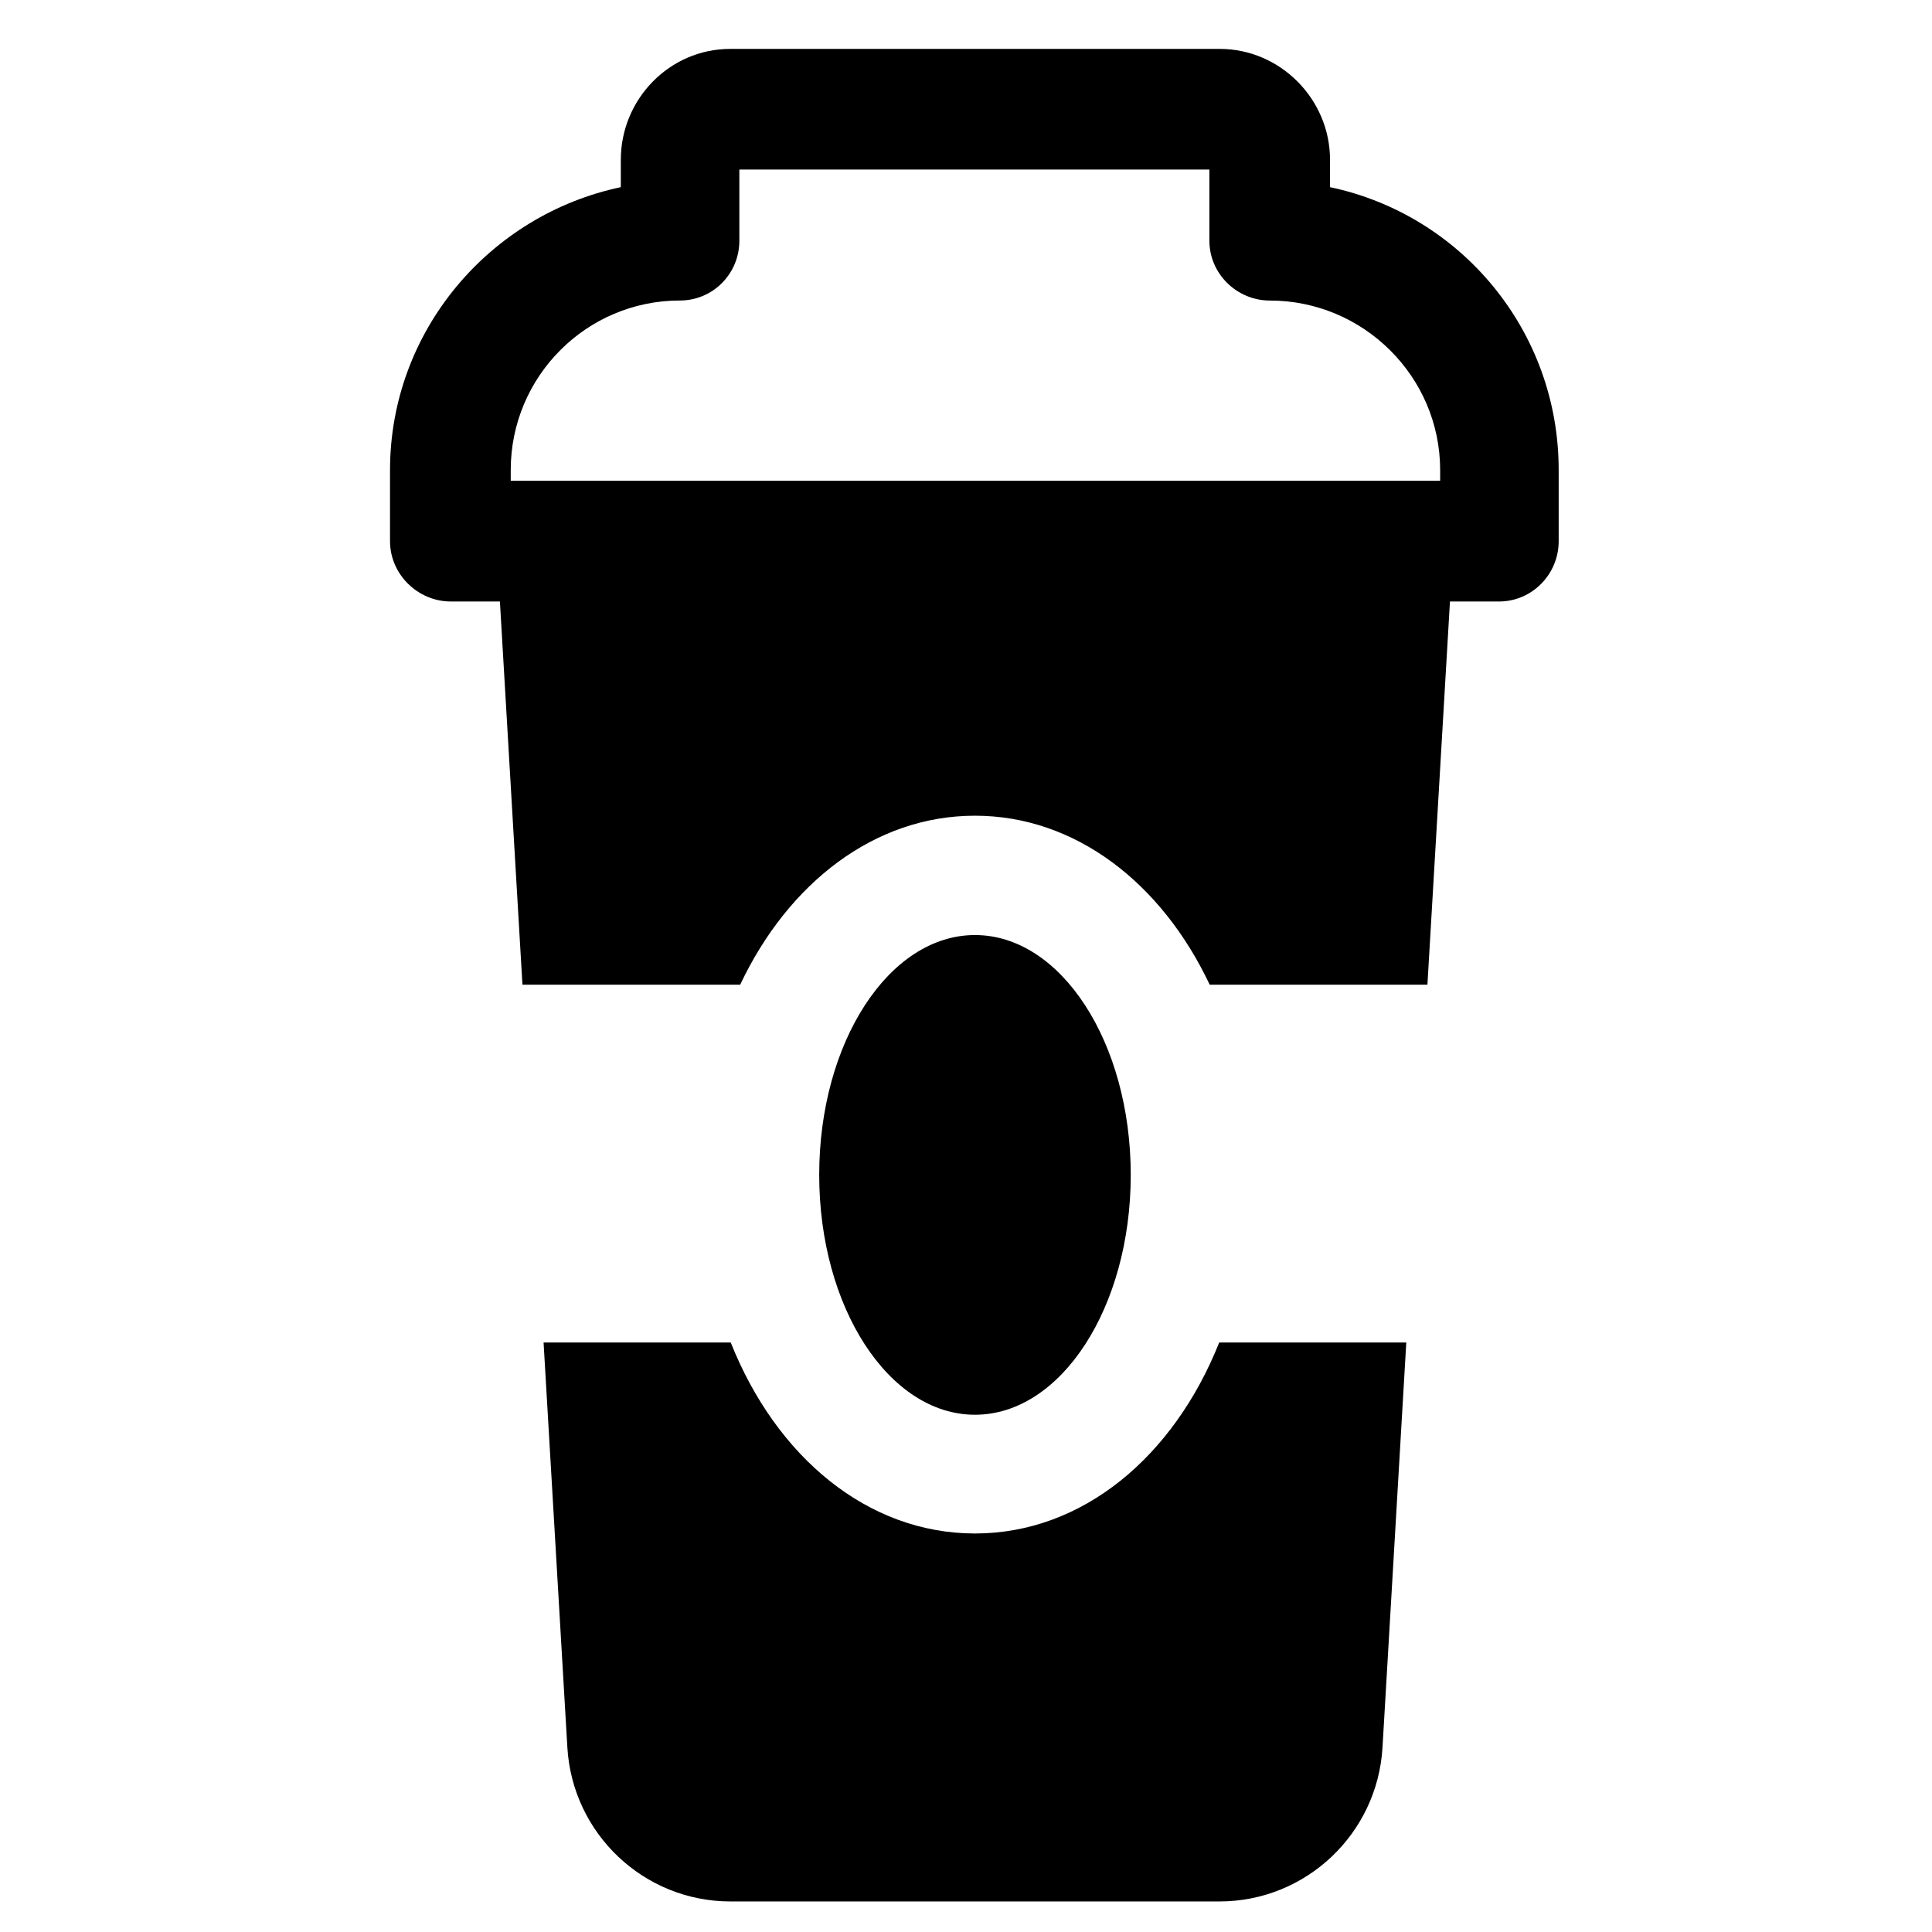 <?xml version="1.0" encoding="utf-8"?>
<!-- Generator: Adobe Illustrator 16.0.0, SVG Export Plug-In . SVG Version: 6.00 Build 0)  -->
<!DOCTYPE svg PUBLIC "-//W3C//DTD SVG 1.1//EN" "http://www.w3.org/Graphics/SVG/1.1/DTD/svg11.dtd">
<svg xmlns="http://www.w3.org/2000/svg" xmlns:xlink="http://www.w3.org/1999/xlink" version="1.1" x="0px" y="0px" width="48px" height="48px" viewBox="0 0 48 48" enable-background="new 0 0 48 48" xml:space="preserve">
  <g id="Layer_2" display="none">
	<g display="inline" opacity="0.5">
		<polygon fill="#00B7E8" points="249,-3 249,47 -53,47 -53,98 451,98 451,57.5 451,51.5 451,-3   "/>
		<polygon fill="#E27600" points="-55,-52 -55,-3.087 -55,47 249,47 249,-2 451,-2 451,-52   "/>
	</g>
</g>
  <g id="Layer_1">
	<g>
		<path d="M24.223,38.099c-2.67,0-4.938-1.904-6.068-4.745h-4.65l0.591,10.06c0.126,2.146,1.903,3.827,4.051,3.827h12.15    c2.149,0,3.925-1.682,4.051-3.827l0.591-10.06h-4.648C29.16,36.194,26.893,38.099,24.223,38.099z"/>
		<path d="M33.044,4.65V3.969c0-1.505-1.236-2.754-2.741-2.754H18.141c-1.505,0-2.717,1.249-2.717,2.754V4.65    C12.163,5.337,9.69,8.228,9.69,11.678v1.769c0,0.82,0.69,1.497,1.51,1.497h1.22l0.56,9.521h5.409    c1.194-2.525,3.337-4.199,5.833-4.199c2.496,0,4.64,1.674,5.833,4.199h5.409l0.56-9.521h1.219c0.82,0,1.482-0.677,1.482-1.497    v-1.769C38.726,8.228,36.306,5.337,33.044,4.65z M35.78,11.945H12.689v-0.268c0-2.322,1.881-4.211,4.203-4.211    c0.82,0,1.477-0.665,1.477-1.485V4.213h11.678v1.769c0,0.82,0.683,1.485,1.503,1.485c2.323,0,4.23,1.889,4.23,4.211V11.945z"/>
		<ellipse cx="24.223" cy="29.19" rx="3.87" ry="5.959"/>
	</g>
</g>
</svg>
